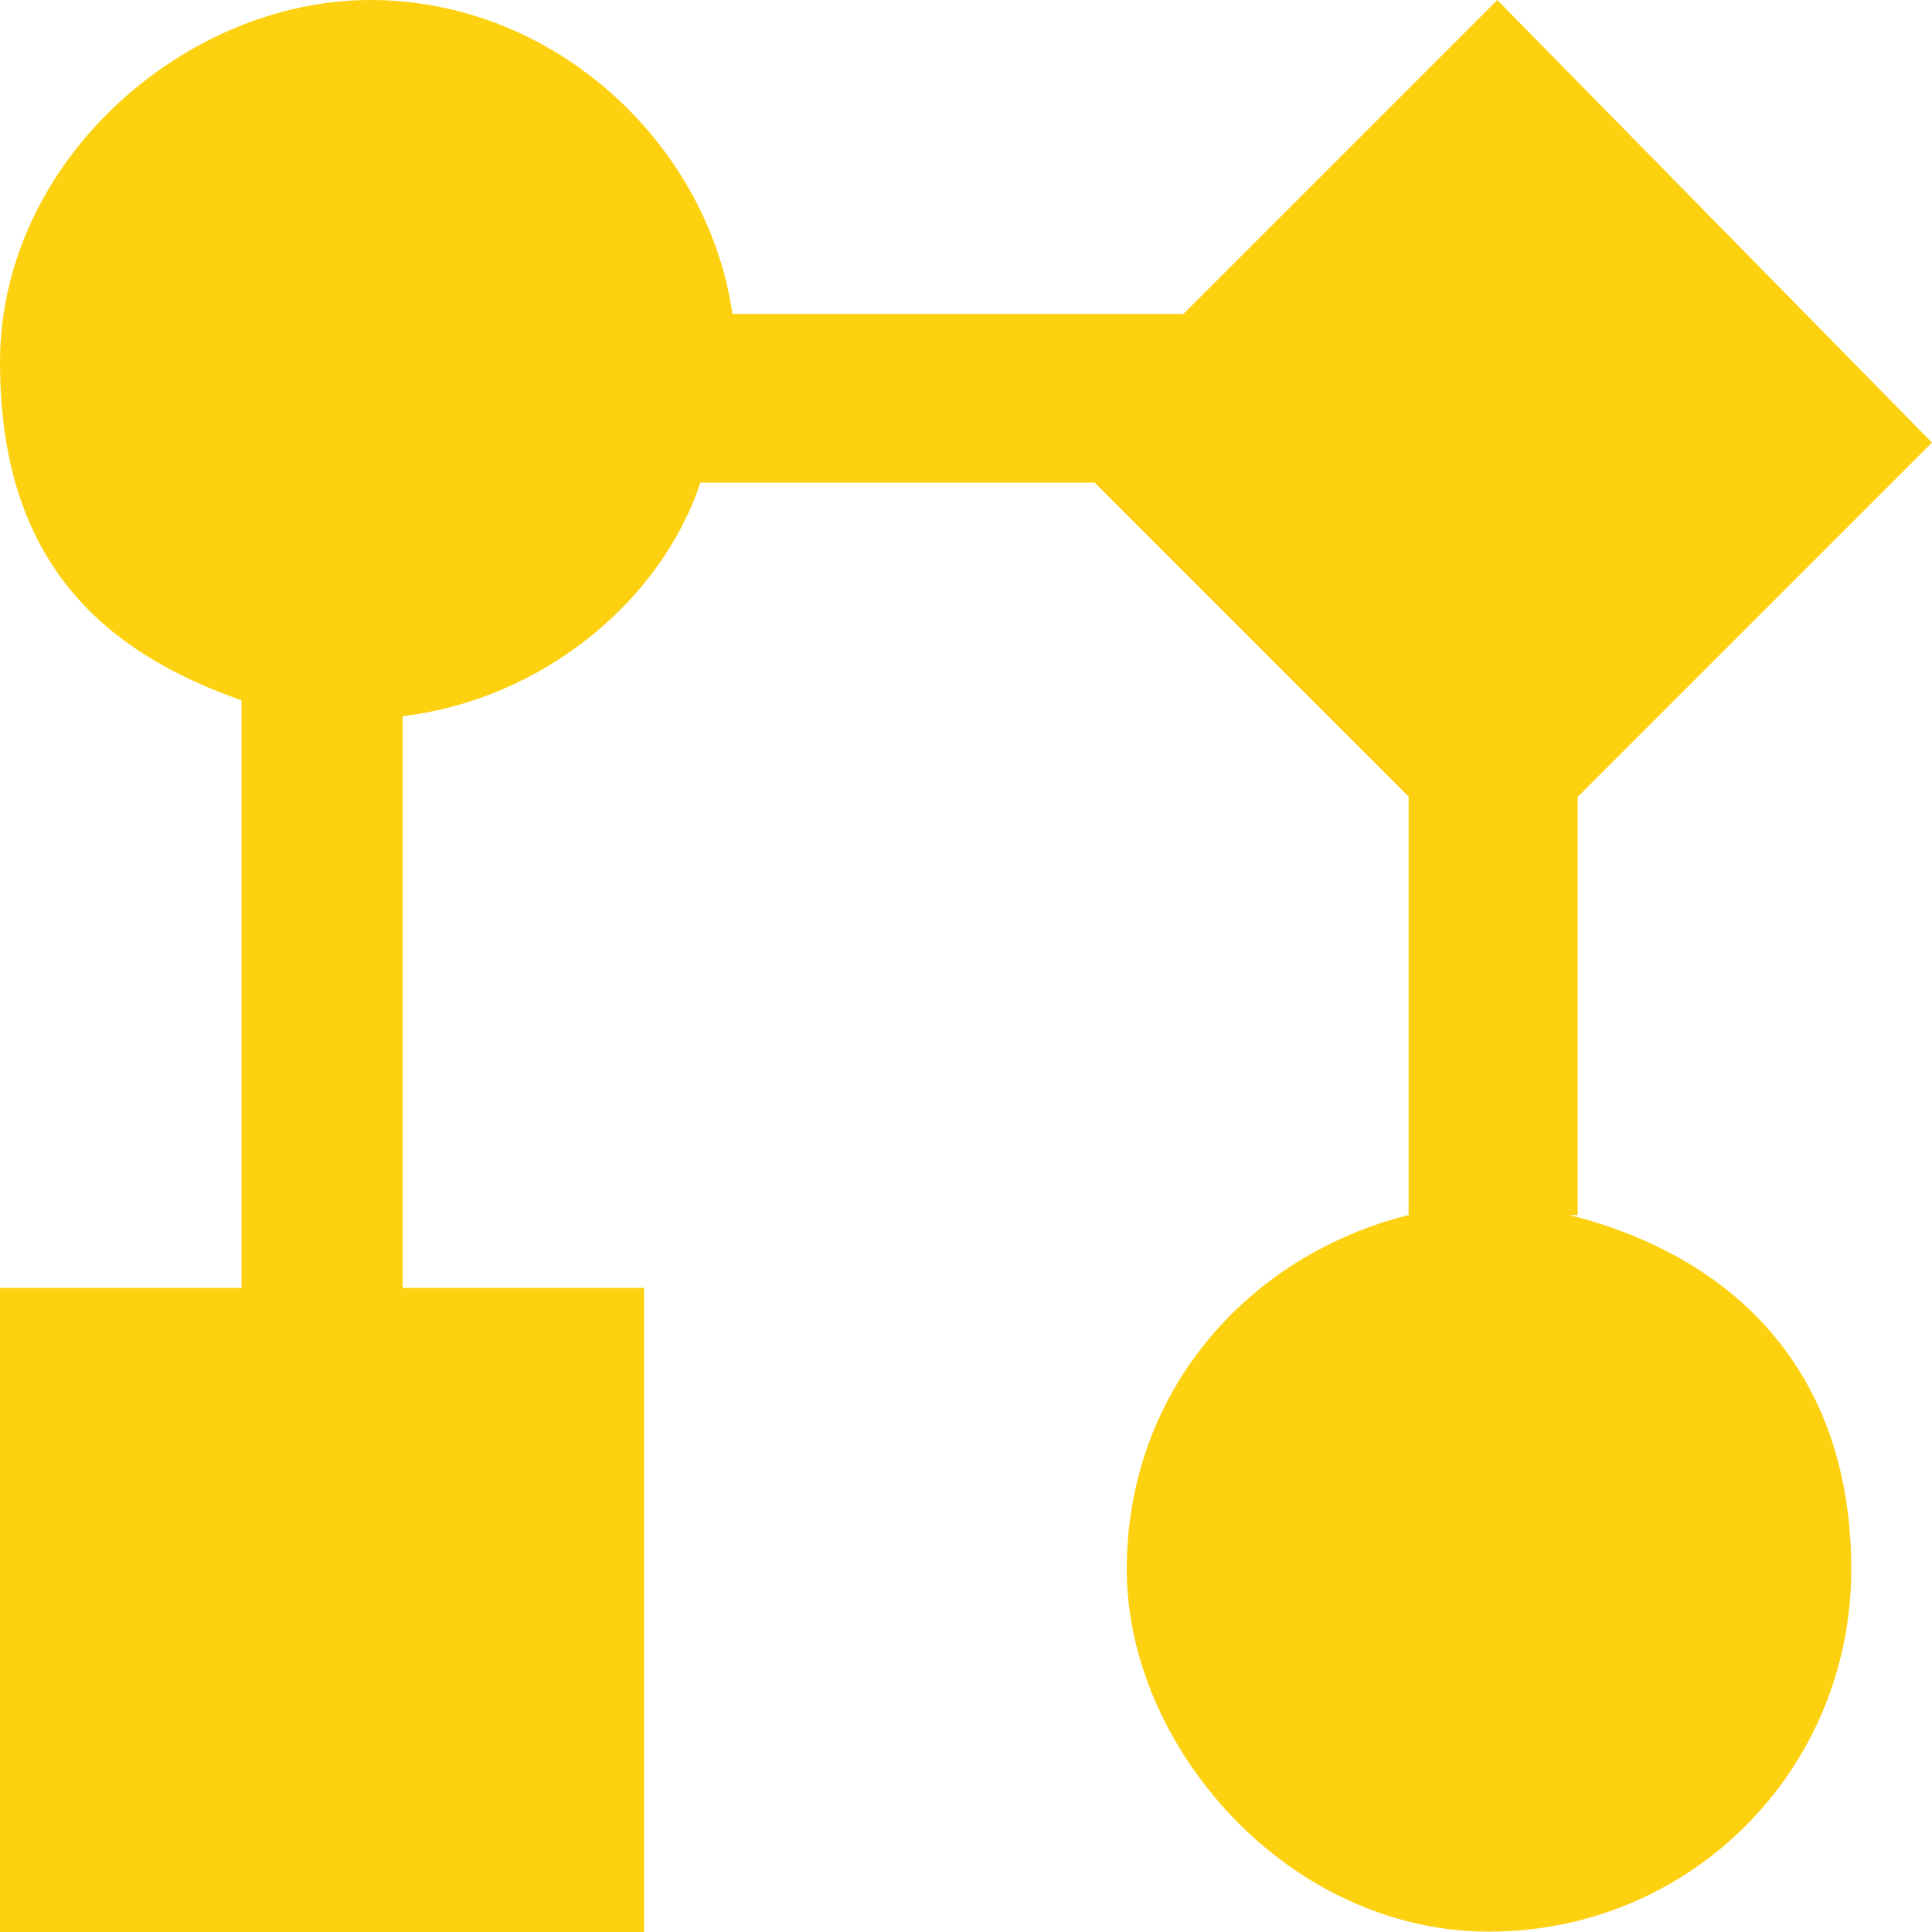 <?xml version="1.0" encoding="UTF-8"?>
<svg id="Layer_3" data-name="Layer 3" xmlns="http://www.w3.org/2000/svg" version="1.1" viewBox="0 0 512 512">
  <defs>
    <style>
      .cls-1 {
        fill: #fdd110;
        stroke-width: 0px;
      }
    </style>
  </defs>
  <path class="cls-1" d="M418.1,322.1v-110.9l93.9-93.9L396.8,0l-83.2,83.2h-119.5C187.7,38.4,147.2,0,98.1,0S0,42.7,0,96s27.7,76.8,64,89.6v155.7H0v170.7h170.7v-170.7h-64v-151.5c36.3-4.3,68.3-29.9,78.9-61.9h104.5l83.2,83.2v110.9c-42.7,10.7-74.7,46.9-74.7,93.9s42.7,96,96,96,96-42.7,96-96-32-83.2-74.7-93.9h2.1Z"/>
</svg>